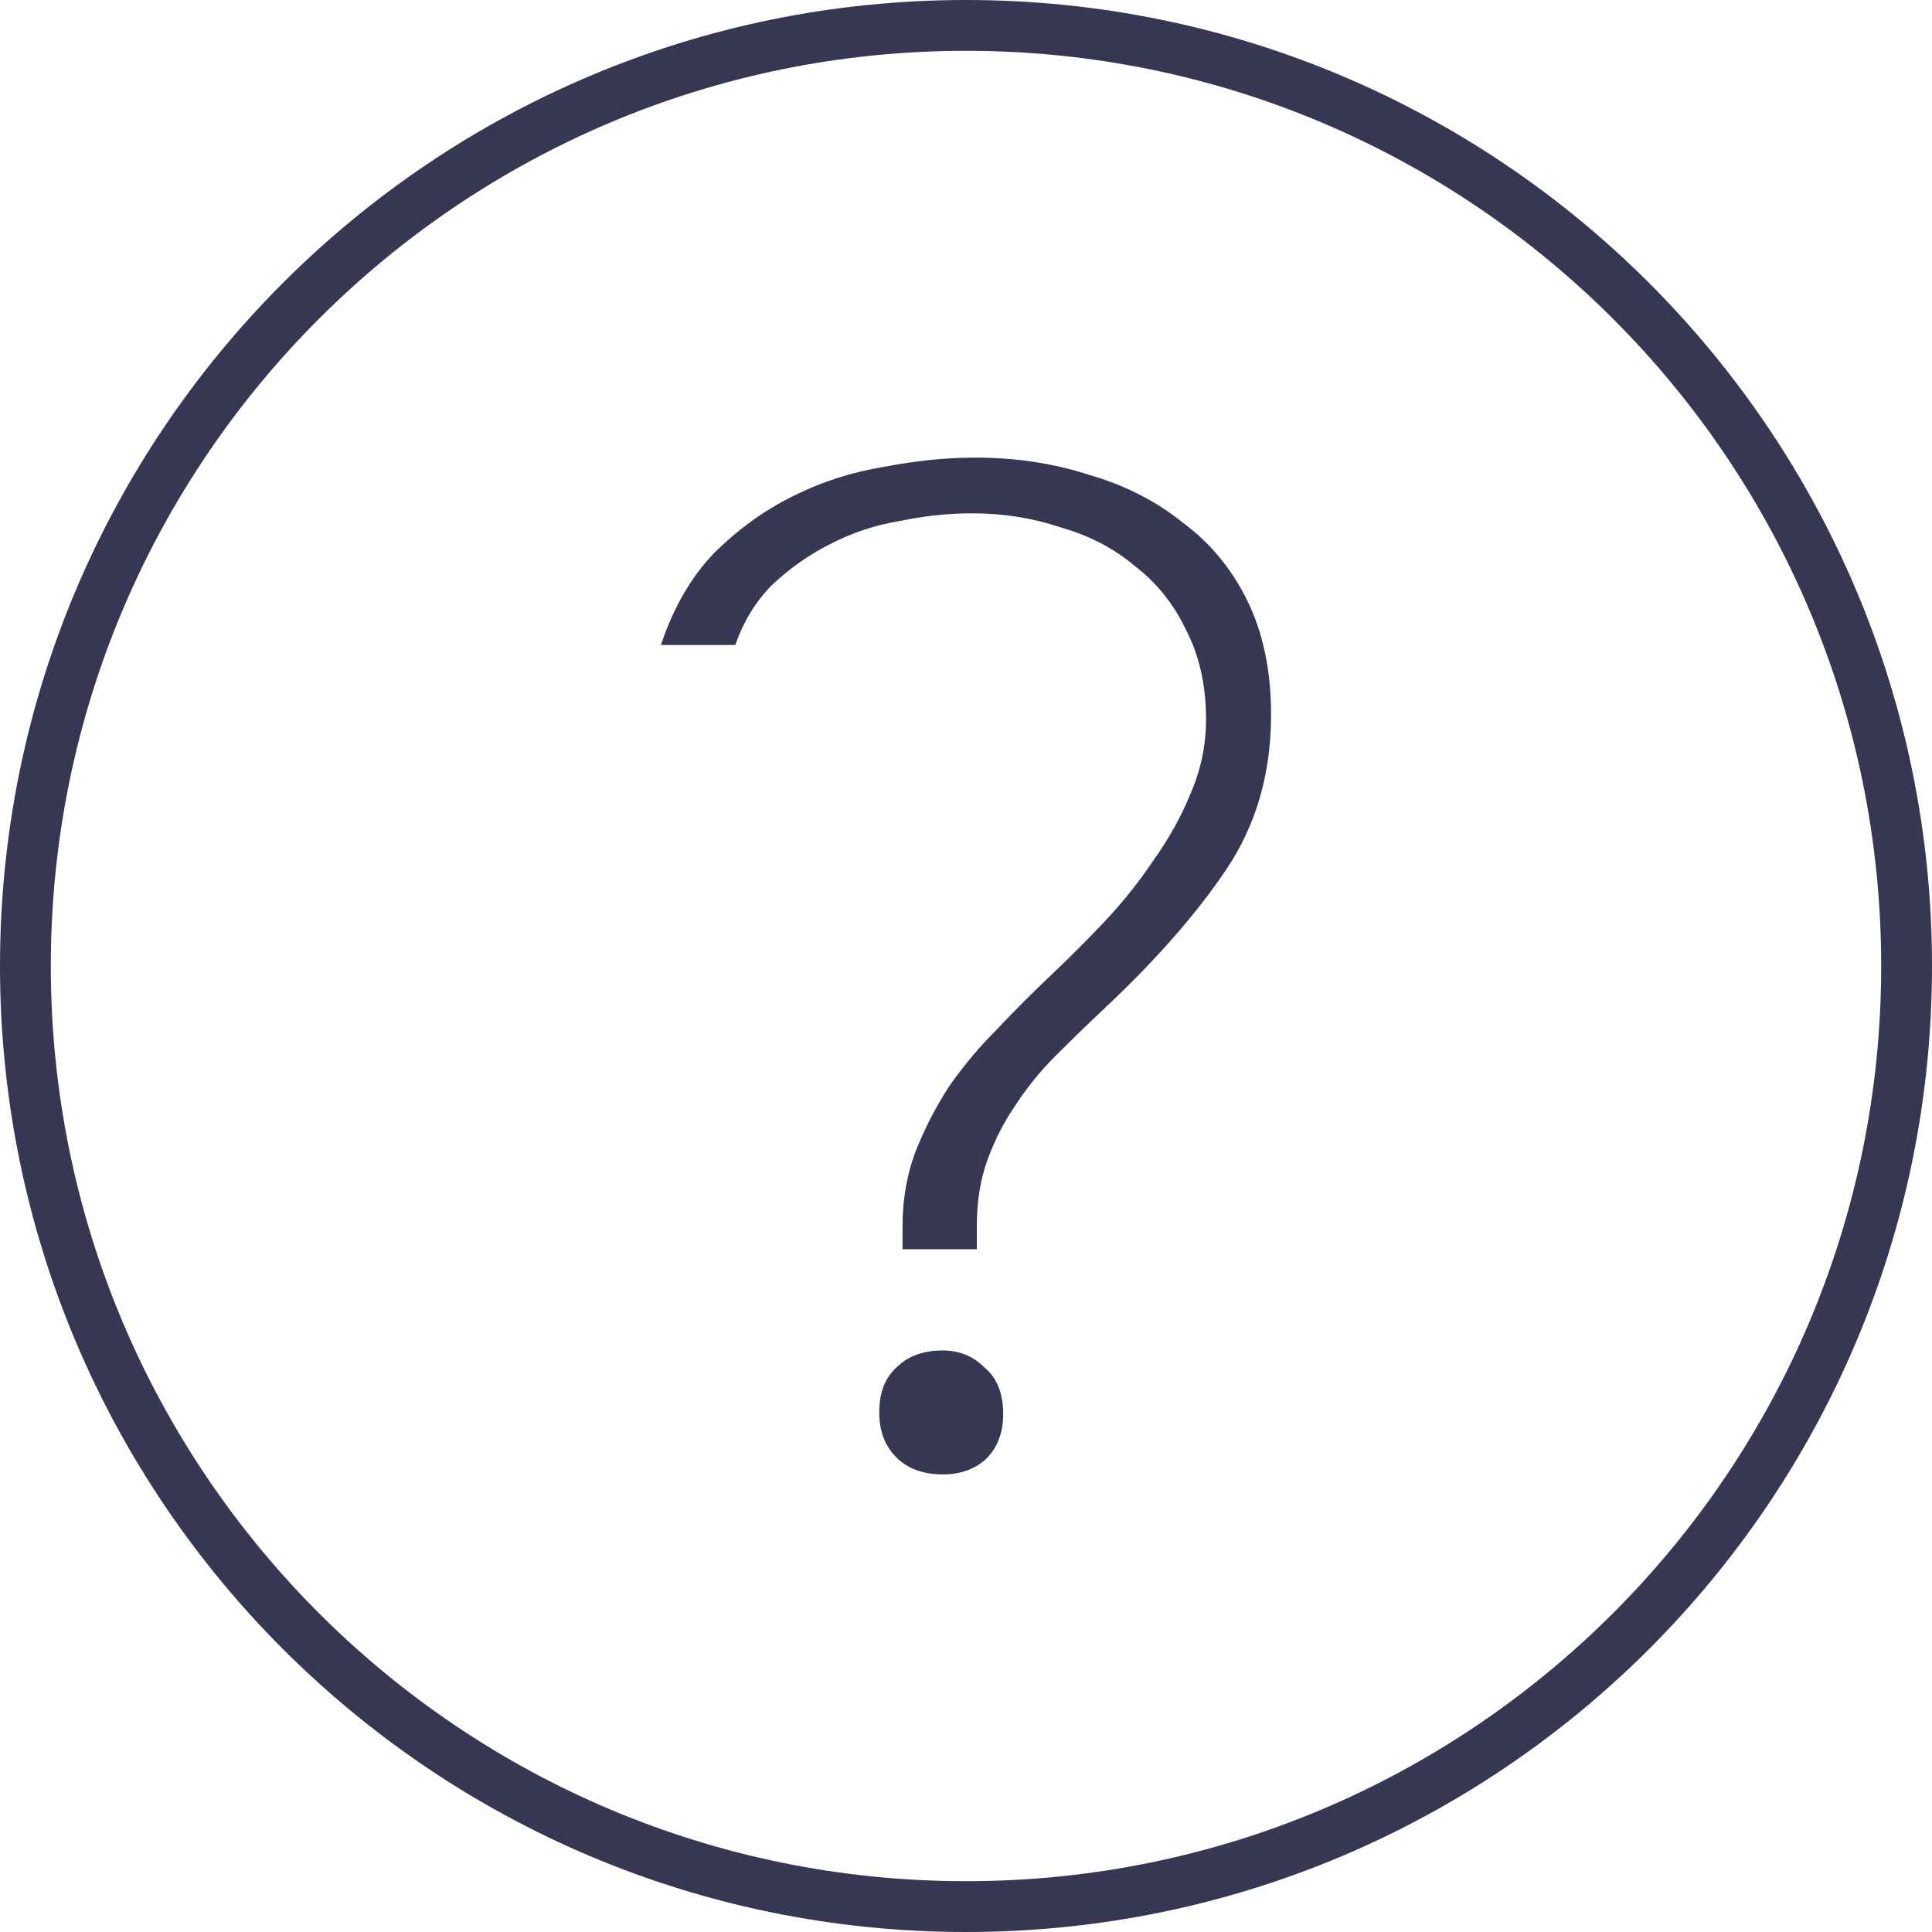 <svg width="20" height="20" viewBox="0 0 20 20" fill="none" xmlns="http://www.w3.org/2000/svg">
<path fill-rule="evenodd" clip-rule="evenodd" d="M10 0.526C4.768 0.526 0.526 4.768 0.526 10C0.526 15.232 4.768 19.474 10 19.474C15.232 19.474 19.474 15.232 19.474 10C19.474 4.768 15.232 0.526 10 0.526ZM0 10C0 4.477 4.477 0 10 0C15.523 0 20 4.477 20 10C20 15.523 15.523 20 10 20C4.477 20 0 15.523 0 10Z" fill="#373653"/>
<path d="M10.112 12.932H9.343V12.691C9.343 12.424 9.386 12.173 9.471 11.938C9.567 11.692 9.685 11.462 9.824 11.248C9.973 11.034 10.139 10.836 10.321 10.655C10.502 10.462 10.689 10.275 10.882 10.093C11.063 9.922 11.245 9.74 11.427 9.548C11.619 9.345 11.79 9.131 11.94 8.907C12.1 8.682 12.228 8.452 12.324 8.217C12.431 7.971 12.485 7.714 12.485 7.447C12.485 7.094 12.415 6.784 12.276 6.517C12.148 6.25 11.972 6.031 11.747 5.859C11.534 5.678 11.277 5.544 10.978 5.459C10.689 5.362 10.385 5.314 10.064 5.314C9.818 5.314 9.567 5.341 9.311 5.394C9.054 5.437 8.814 5.517 8.589 5.635C8.376 5.742 8.178 5.881 7.996 6.052C7.825 6.223 7.697 6.431 7.612 6.677H6.842C6.97 6.292 7.152 5.977 7.387 5.731C7.633 5.485 7.905 5.287 8.205 5.138C8.504 4.988 8.819 4.887 9.15 4.833C9.482 4.769 9.797 4.737 10.096 4.737C10.513 4.737 10.903 4.796 11.266 4.913C11.64 5.02 11.966 5.186 12.244 5.41C12.533 5.624 12.757 5.897 12.917 6.228C13.078 6.56 13.158 6.95 13.158 7.399C13.158 8.008 13.003 8.543 12.693 9.003C12.383 9.463 11.966 9.938 11.443 10.43C11.261 10.601 11.09 10.767 10.93 10.927C10.769 11.088 10.63 11.259 10.513 11.44C10.395 11.611 10.299 11.799 10.224 12.002C10.15 12.205 10.112 12.435 10.112 12.691V12.932ZM9.76 13.98C9.931 13.98 10.075 14.039 10.192 14.157C10.321 14.264 10.385 14.424 10.385 14.638C10.385 14.83 10.326 14.985 10.208 15.103C10.091 15.21 9.941 15.263 9.76 15.263C9.557 15.263 9.396 15.204 9.279 15.087C9.161 14.969 9.102 14.814 9.102 14.622C9.102 14.418 9.161 14.264 9.279 14.157C9.396 14.039 9.557 13.98 9.76 13.98Z" fill="#373653"/>
</svg>

